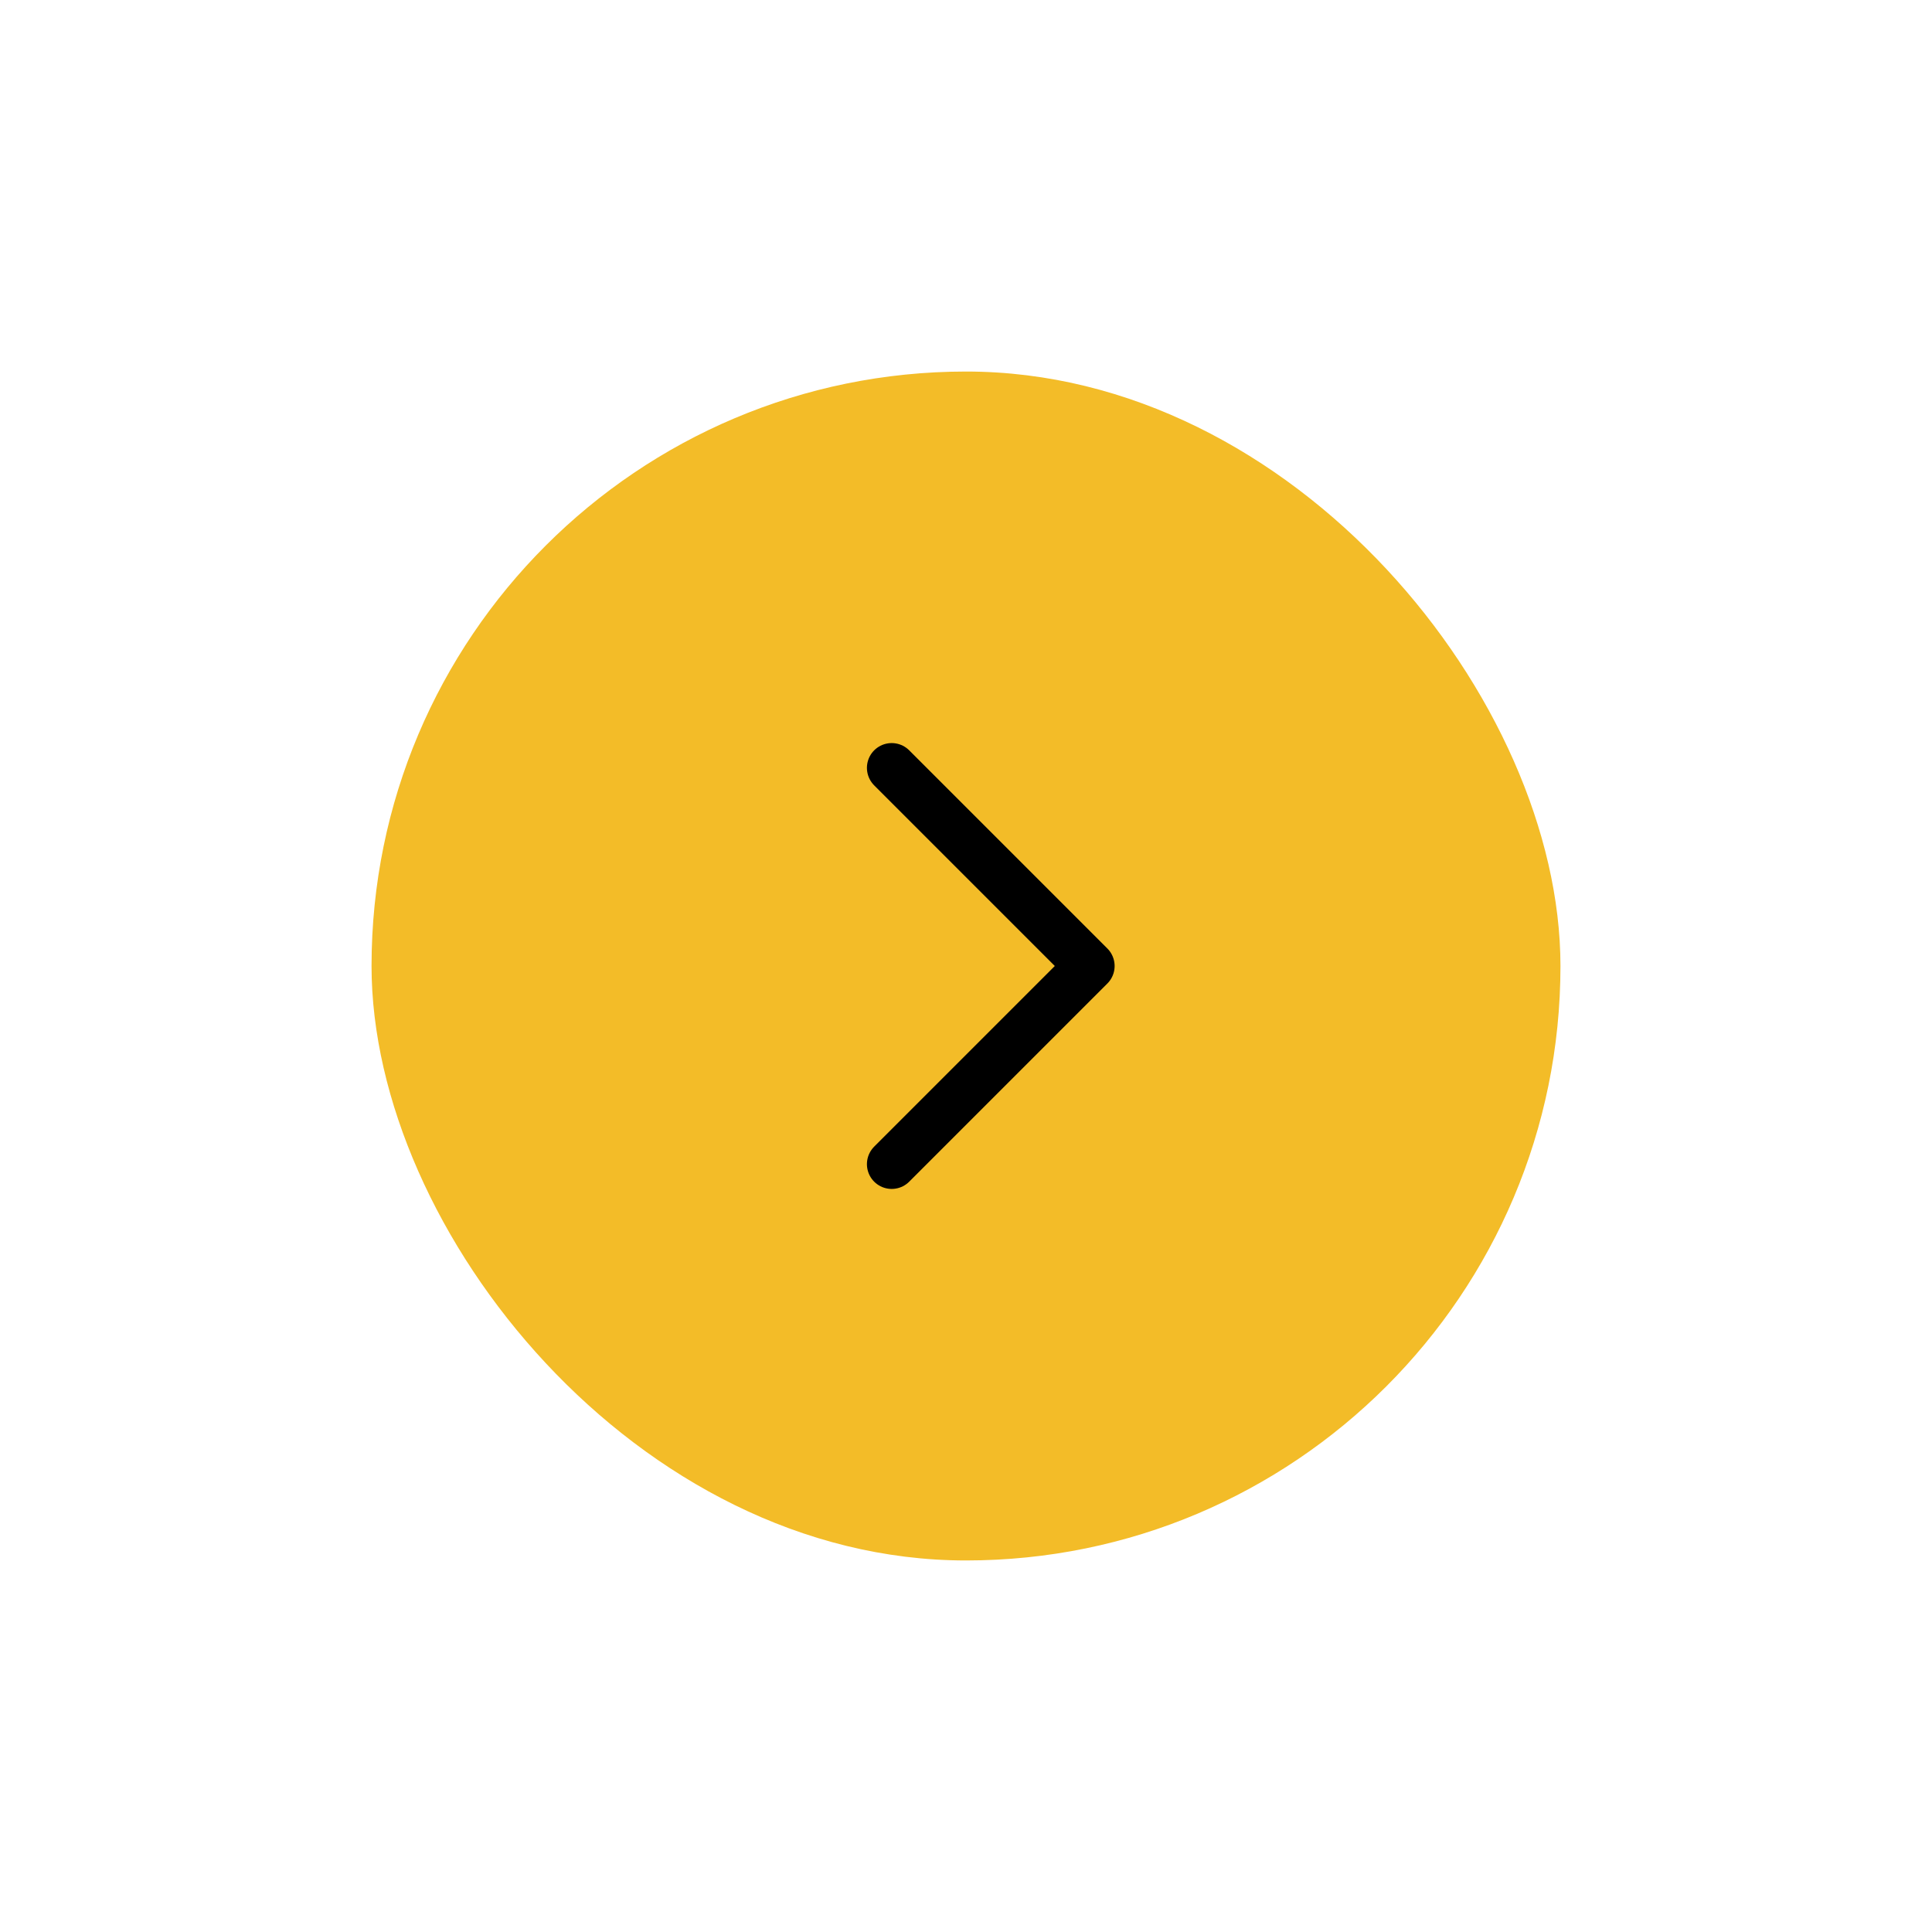 <svg width="78" height="78" viewBox="0 0 78 78" fill="none" xmlns="http://www.w3.org/2000/svg">
<g filter="url(#filter0_d_153_3634)">
<rect x="15" y="11" width="48" height="48" rx="24" fill="#F3BC28"/>
<path d="M36 43L44 35L36 27" stroke="black" stroke-width="2" stroke-linecap="round" stroke-linejoin="round"/>
</g>
<defs>
<filter id="filter0_d_153_3634" x="0" y="0" width="78" height="78" filterUnits="userSpaceOnUse" color-interpolation-filters="sRGB">
<feFlood flood-opacity="0" result="BackgroundImageFix"/>
<feColorMatrix in="SourceAlpha" type="matrix" values="0 0 0 0 0 0 0 0 0 0 0 0 0 0 0 0 0 0 127 0" result="hardAlpha"/>
<feOffset dy="4"/>
<feGaussianBlur stdDeviation="7.5"/>
<feComposite in2="hardAlpha" operator="out"/>
<feColorMatrix type="matrix" values="0 0 0 0 0 0 0 0 0 0 0 0 0 0 0 0 0 0 0.25 0"/>
<feBlend mode="normal" in2="BackgroundImageFix" result="effect1_dropShadow_153_3634"/>
<feBlend mode="normal" in="SourceGraphic" in2="effect1_dropShadow_153_3634" result="shape"/>
</filter>
</defs>
</svg>

